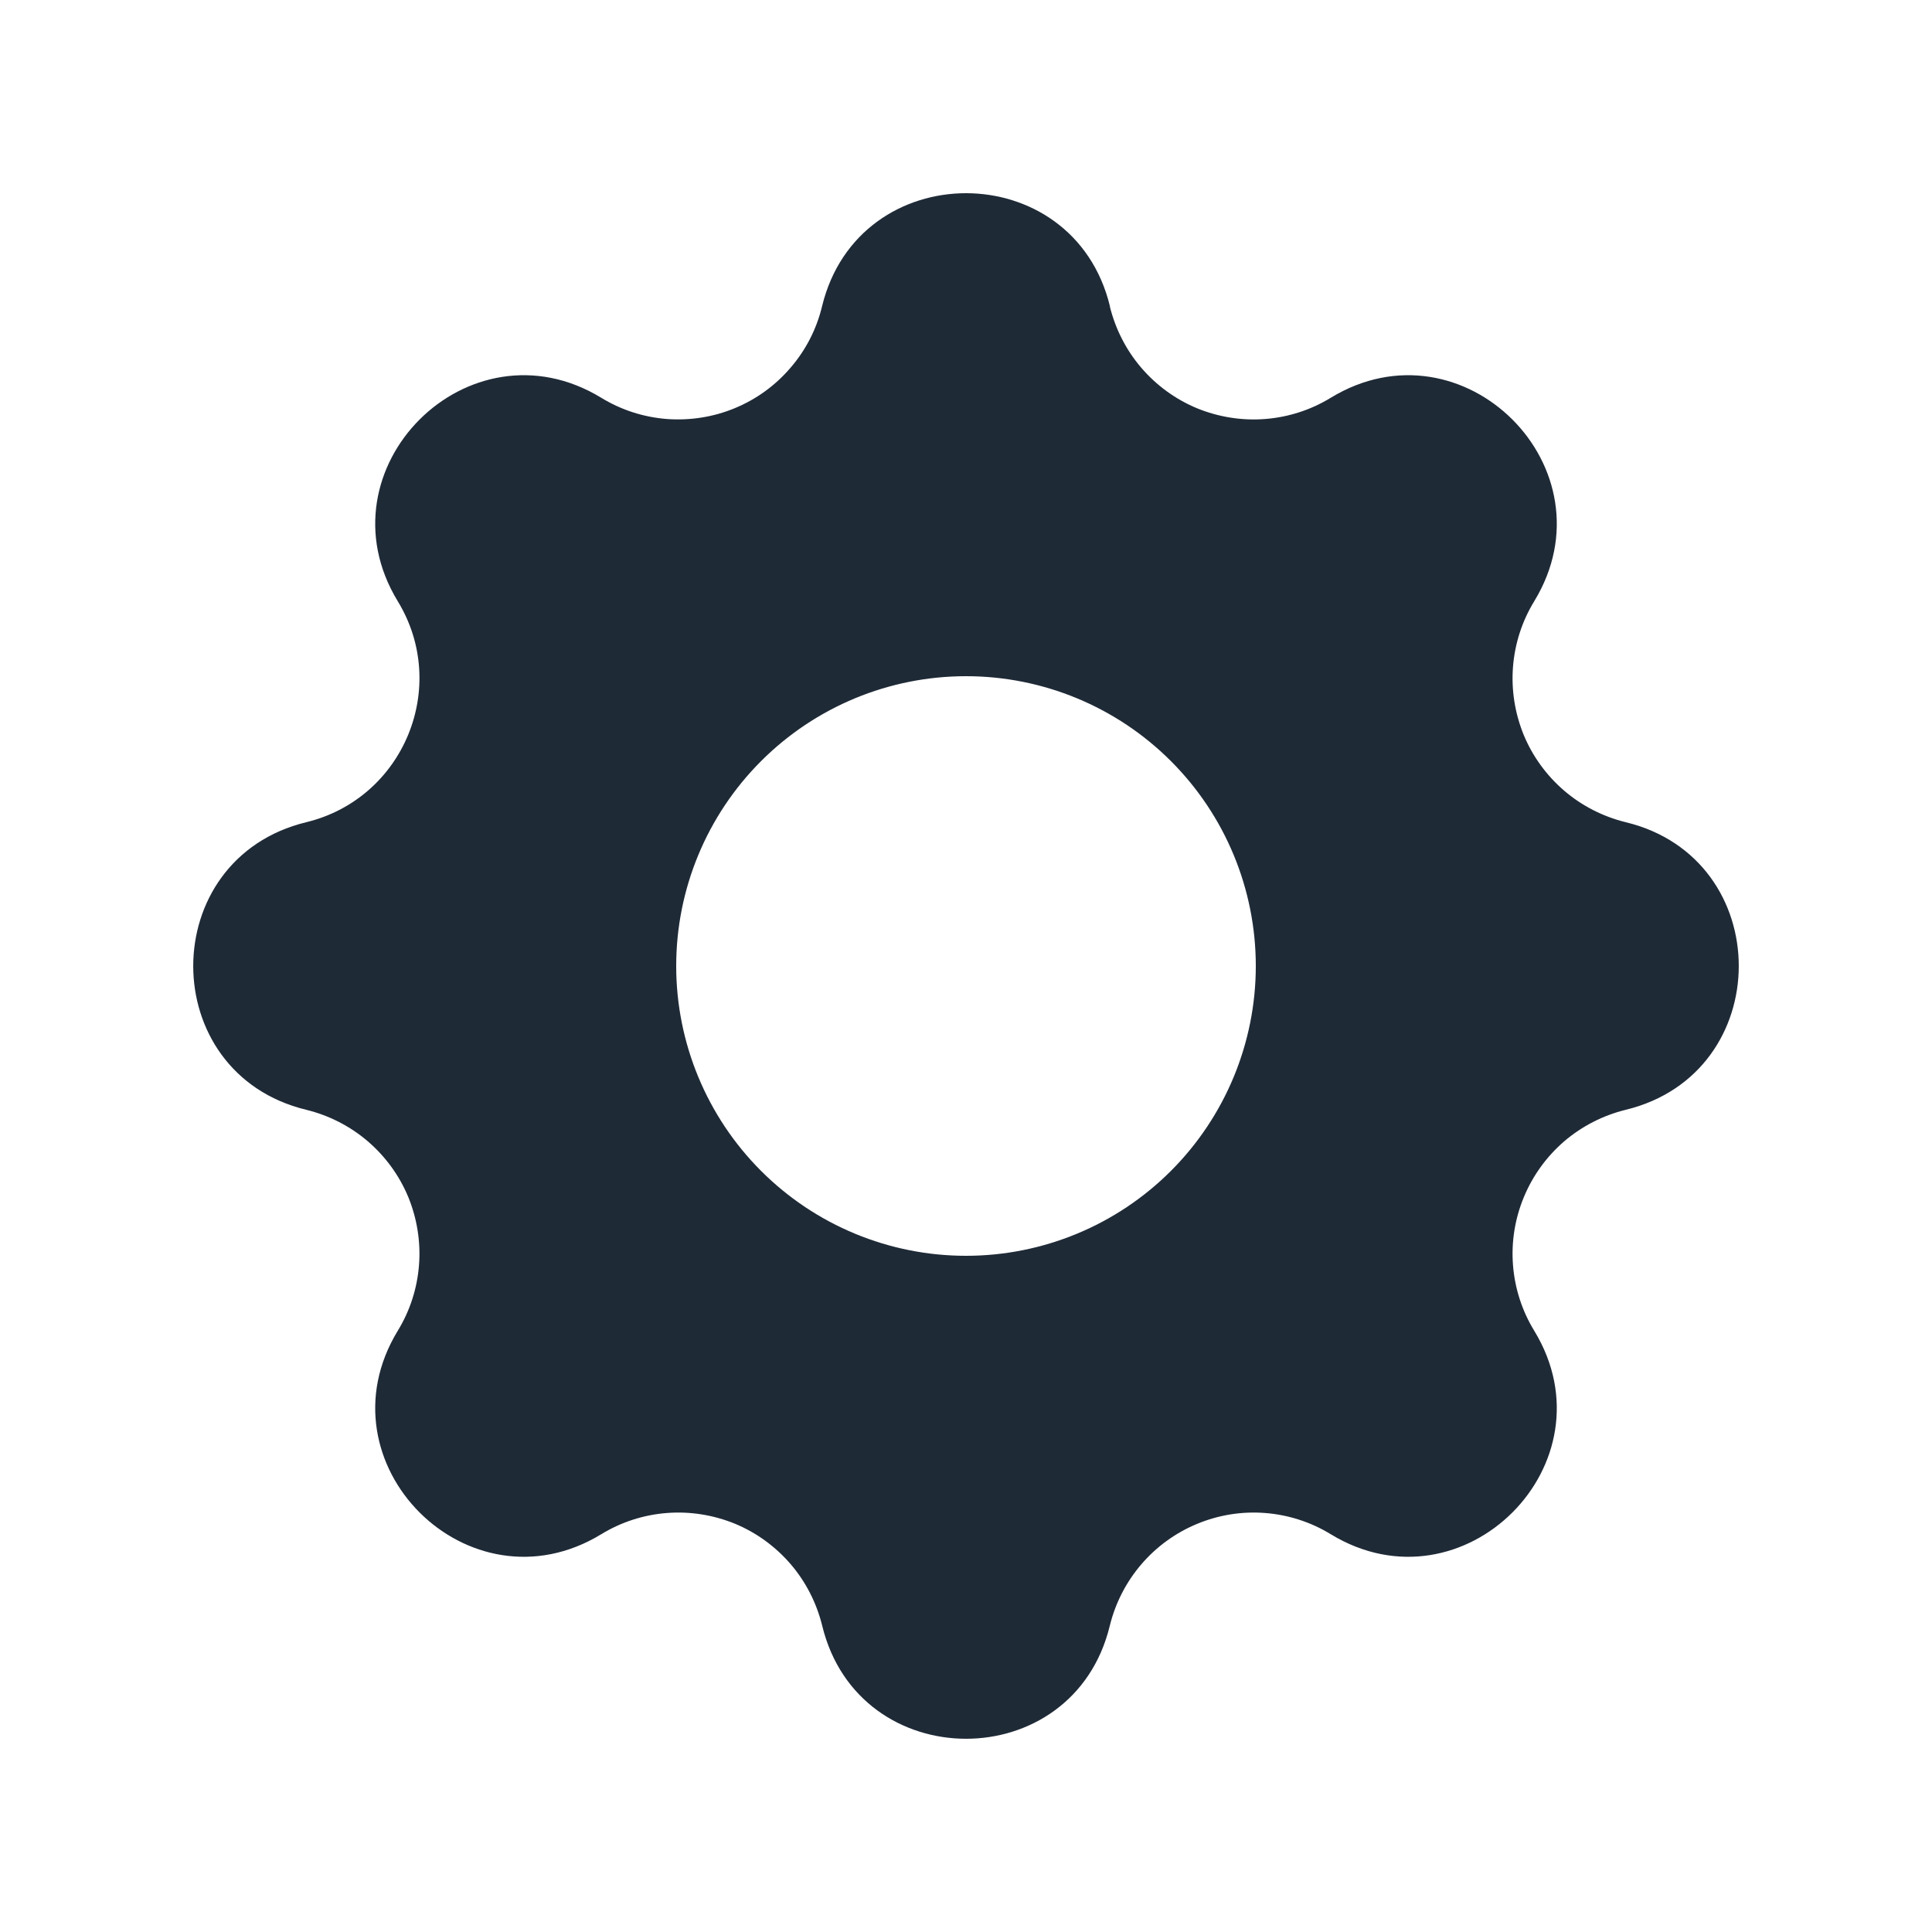 <svg width="16" height="16" viewBox="0 0 16 16" fill="none" xmlns="http://www.w3.org/2000/svg">
<path fill-rule="evenodd" clip-rule="evenodd" d="M9.192 2.536C8.888 1.288 7.112 1.288 6.808 2.536C6.763 2.724 6.674 2.898 6.548 3.044C6.423 3.191 6.265 3.306 6.086 3.38C5.908 3.454 5.715 3.484 5.523 3.47C5.33 3.455 5.144 3.395 4.979 3.294C3.882 2.626 2.626 3.882 3.294 4.979C3.726 5.688 3.343 6.613 2.537 6.809C1.288 7.112 1.288 8.889 2.537 9.191C2.724 9.237 2.899 9.326 3.045 9.451C3.192 9.577 3.307 9.735 3.381 9.913C3.454 10.092 3.485 10.285 3.47 10.477C3.455 10.67 3.395 10.856 3.294 11.021C2.626 12.118 3.882 13.374 4.979 12.706C5.144 12.605 5.33 12.545 5.523 12.53C5.715 12.515 5.908 12.546 6.087 12.619C6.265 12.693 6.423 12.808 6.549 12.955C6.674 13.101 6.763 13.276 6.809 13.463C7.112 14.712 8.889 14.712 9.191 13.463C9.237 13.276 9.326 13.102 9.452 12.955C9.577 12.809 9.735 12.694 9.914 12.62C10.092 12.546 10.285 12.515 10.477 12.53C10.67 12.545 10.856 12.605 11.021 12.706C12.118 13.374 13.374 12.118 12.706 11.021C12.605 10.856 12.545 10.67 12.53 10.477C12.515 10.285 12.546 10.092 12.62 9.914C12.694 9.735 12.809 9.577 12.955 9.451C13.102 9.326 13.276 9.237 13.463 9.191C14.712 8.888 14.712 7.111 13.463 6.809C13.276 6.763 13.101 6.674 12.955 6.549C12.808 6.423 12.693 6.265 12.619 6.087C12.546 5.908 12.515 5.715 12.53 5.523C12.545 5.33 12.605 5.144 12.706 4.979C13.374 3.882 12.118 2.626 11.021 3.294C10.856 3.395 10.67 3.455 10.477 3.47C10.285 3.485 10.092 3.454 9.913 3.381C9.735 3.307 9.577 3.192 9.451 3.045C9.326 2.899 9.237 2.724 9.191 2.537L9.192 2.536ZM8 10.4C8.637 10.4 9.247 10.147 9.697 9.697C10.147 9.247 10.4 8.636 10.4 8C10.4 7.363 10.147 6.753 9.697 6.303C9.247 5.853 8.637 5.6 8 5.6C7.363 5.6 6.753 5.853 6.303 6.303C5.853 6.753 5.6 7.363 5.6 8C5.6 8.636 5.853 9.247 6.303 9.697C6.753 10.147 7.363 10.4 8 10.4V10.4Z" fill="#1F2A37"/>
</svg>
